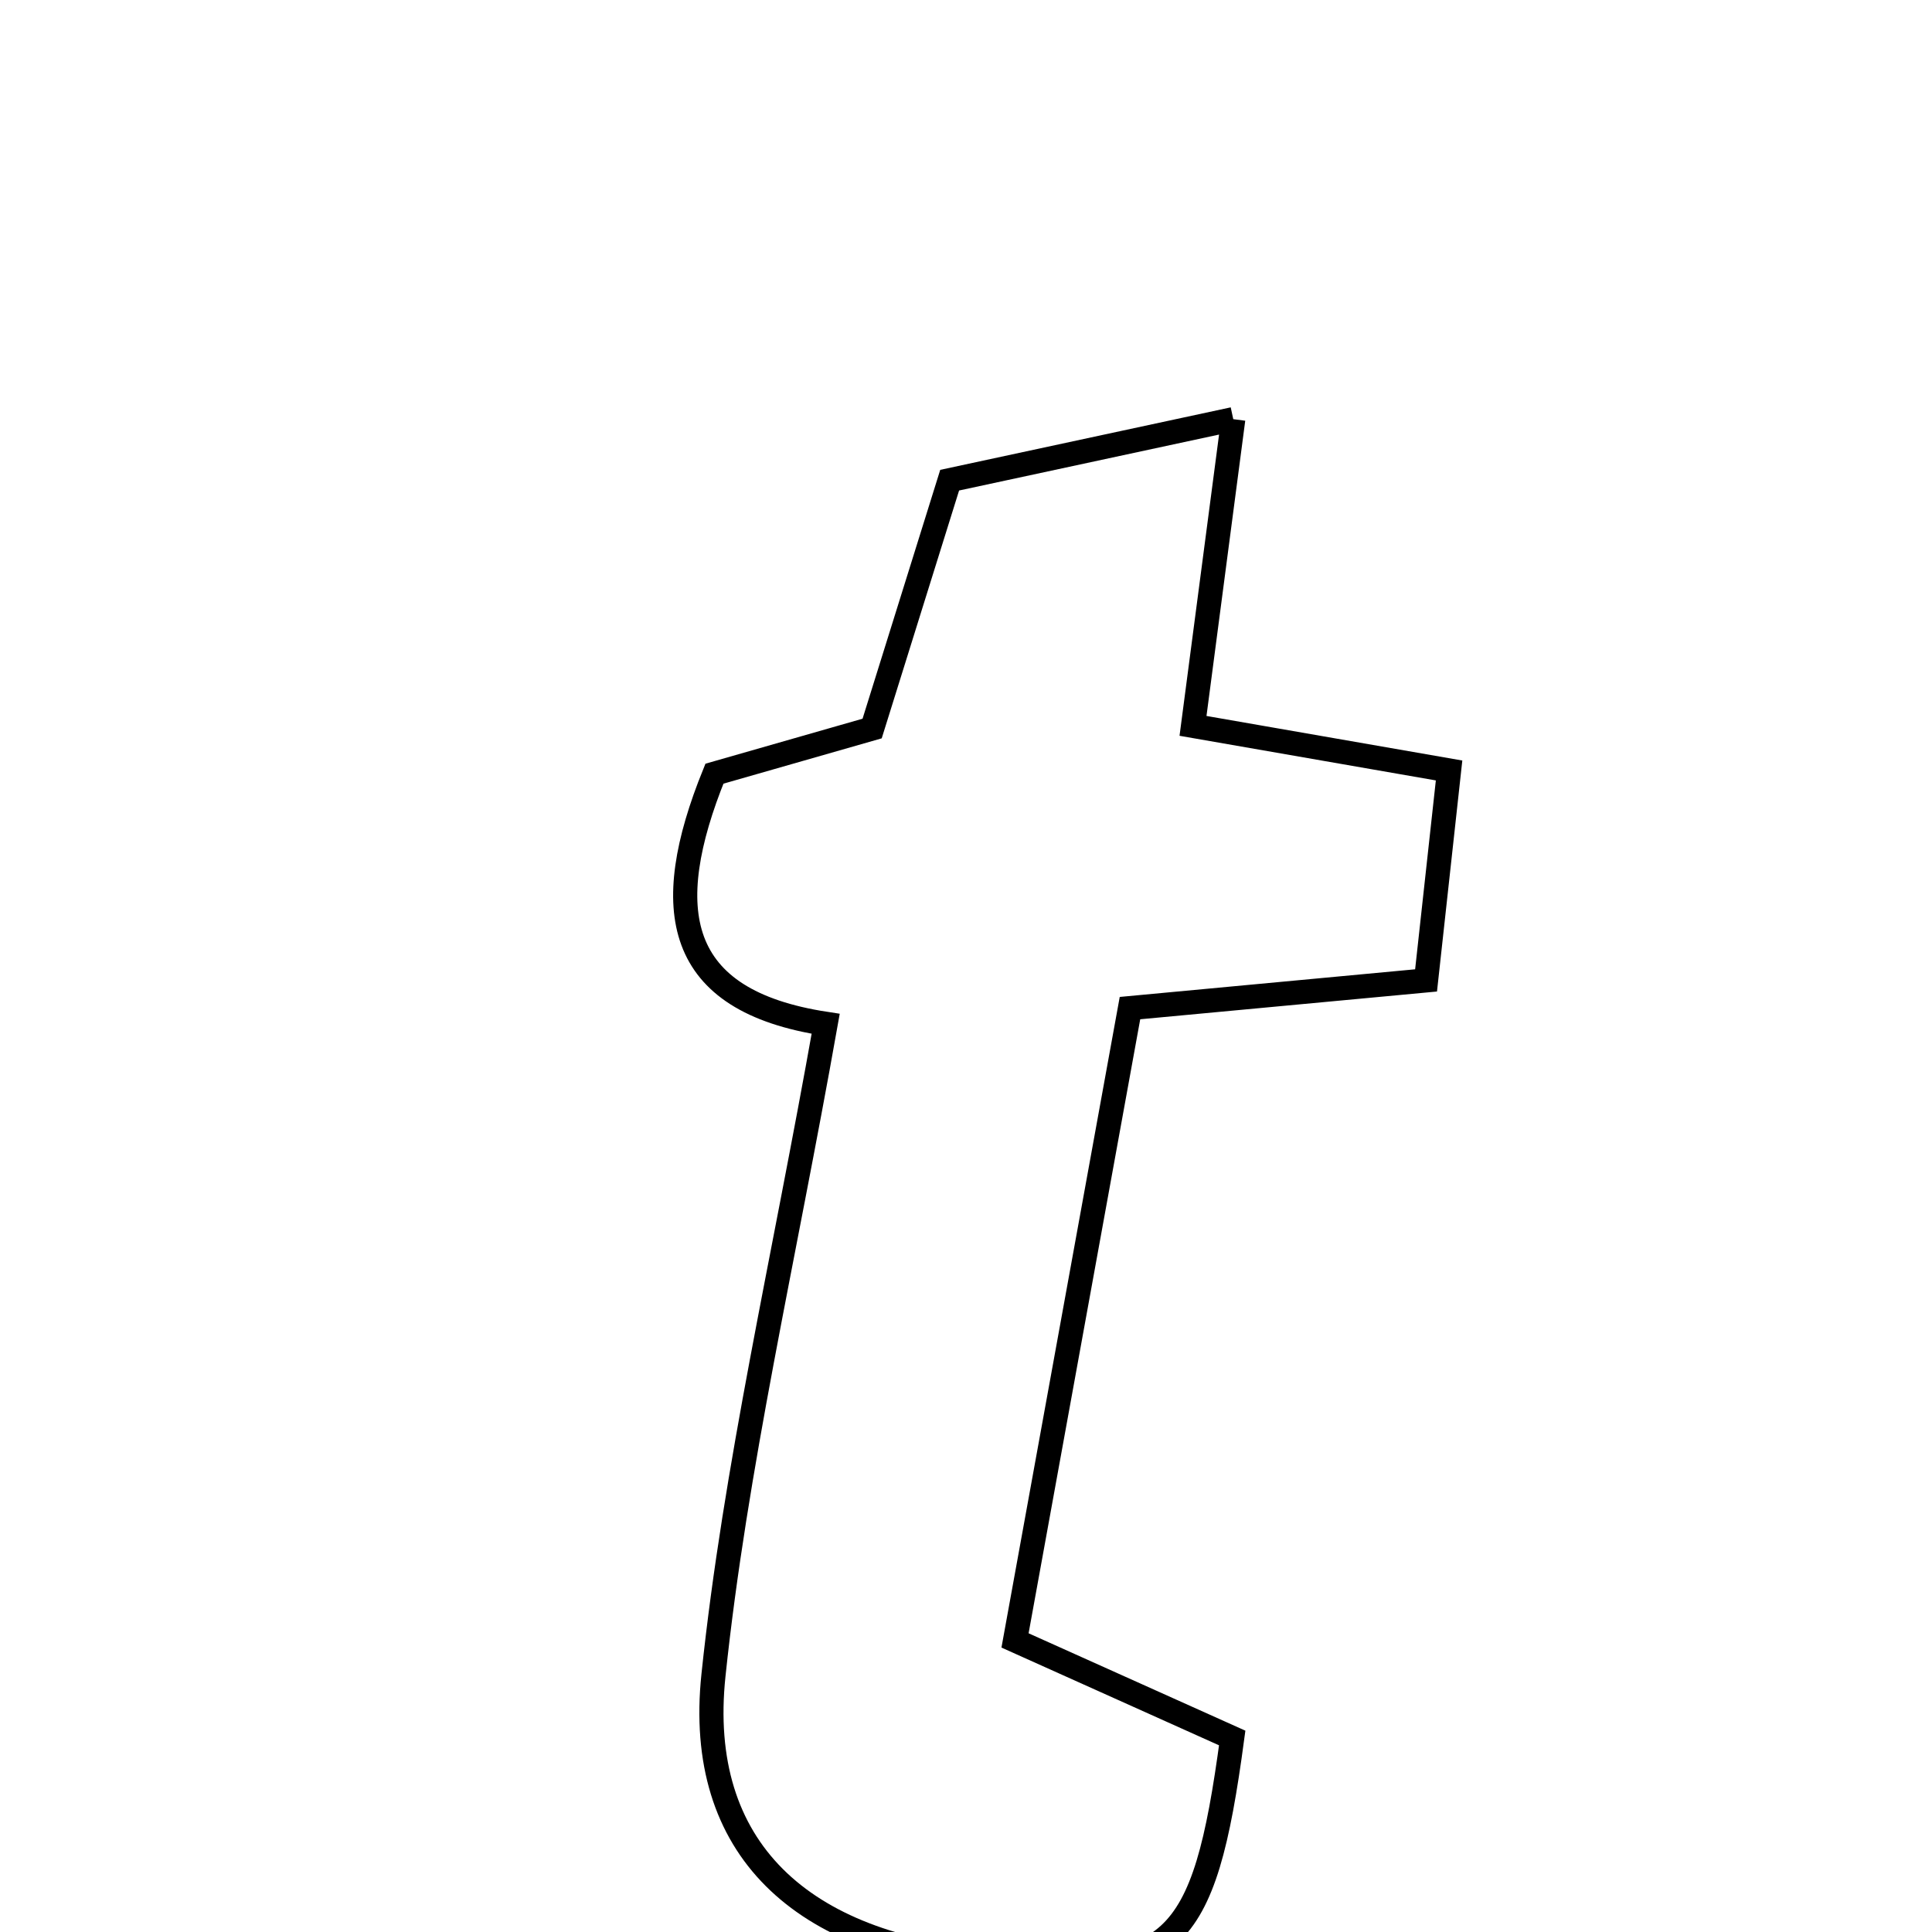 <svg xmlns="http://www.w3.org/2000/svg" viewBox="0.0 0.0 24.0 24.0" height="200px" width="200px"><path fill="none" stroke="black" stroke-width=".3" stroke-opacity="1.0"  filling="0" d="M15.32 5.207 C15.137 6.607 14.993 7.698 14.82 9.017 C15.807 9.188 16.768 9.356 18.001 9.571 C17.909 10.412 17.816 11.253 17.715 12.179 C16.478 12.294 15.463 12.389 14.037 12.523 C13.572 15.082 13.099 17.681 12.609 20.378 C13.712 20.874 14.521 21.237 15.307 21.59 C14.955 24.211 14.574 24.553 12.294 24.364 C9.96 24.169 8.635 22.966 8.863 20.809 C9.134 18.23 9.73 15.686 10.257 12.718 C8.381 12.431 8.19 11.3 8.875 9.611 C9.423 9.454 10.091 9.263 10.834 9.05 C11.128 8.111 11.433 7.133 11.797 5.965 C12.856 5.737 13.931 5.505 15.32 5.207"></path></svg>